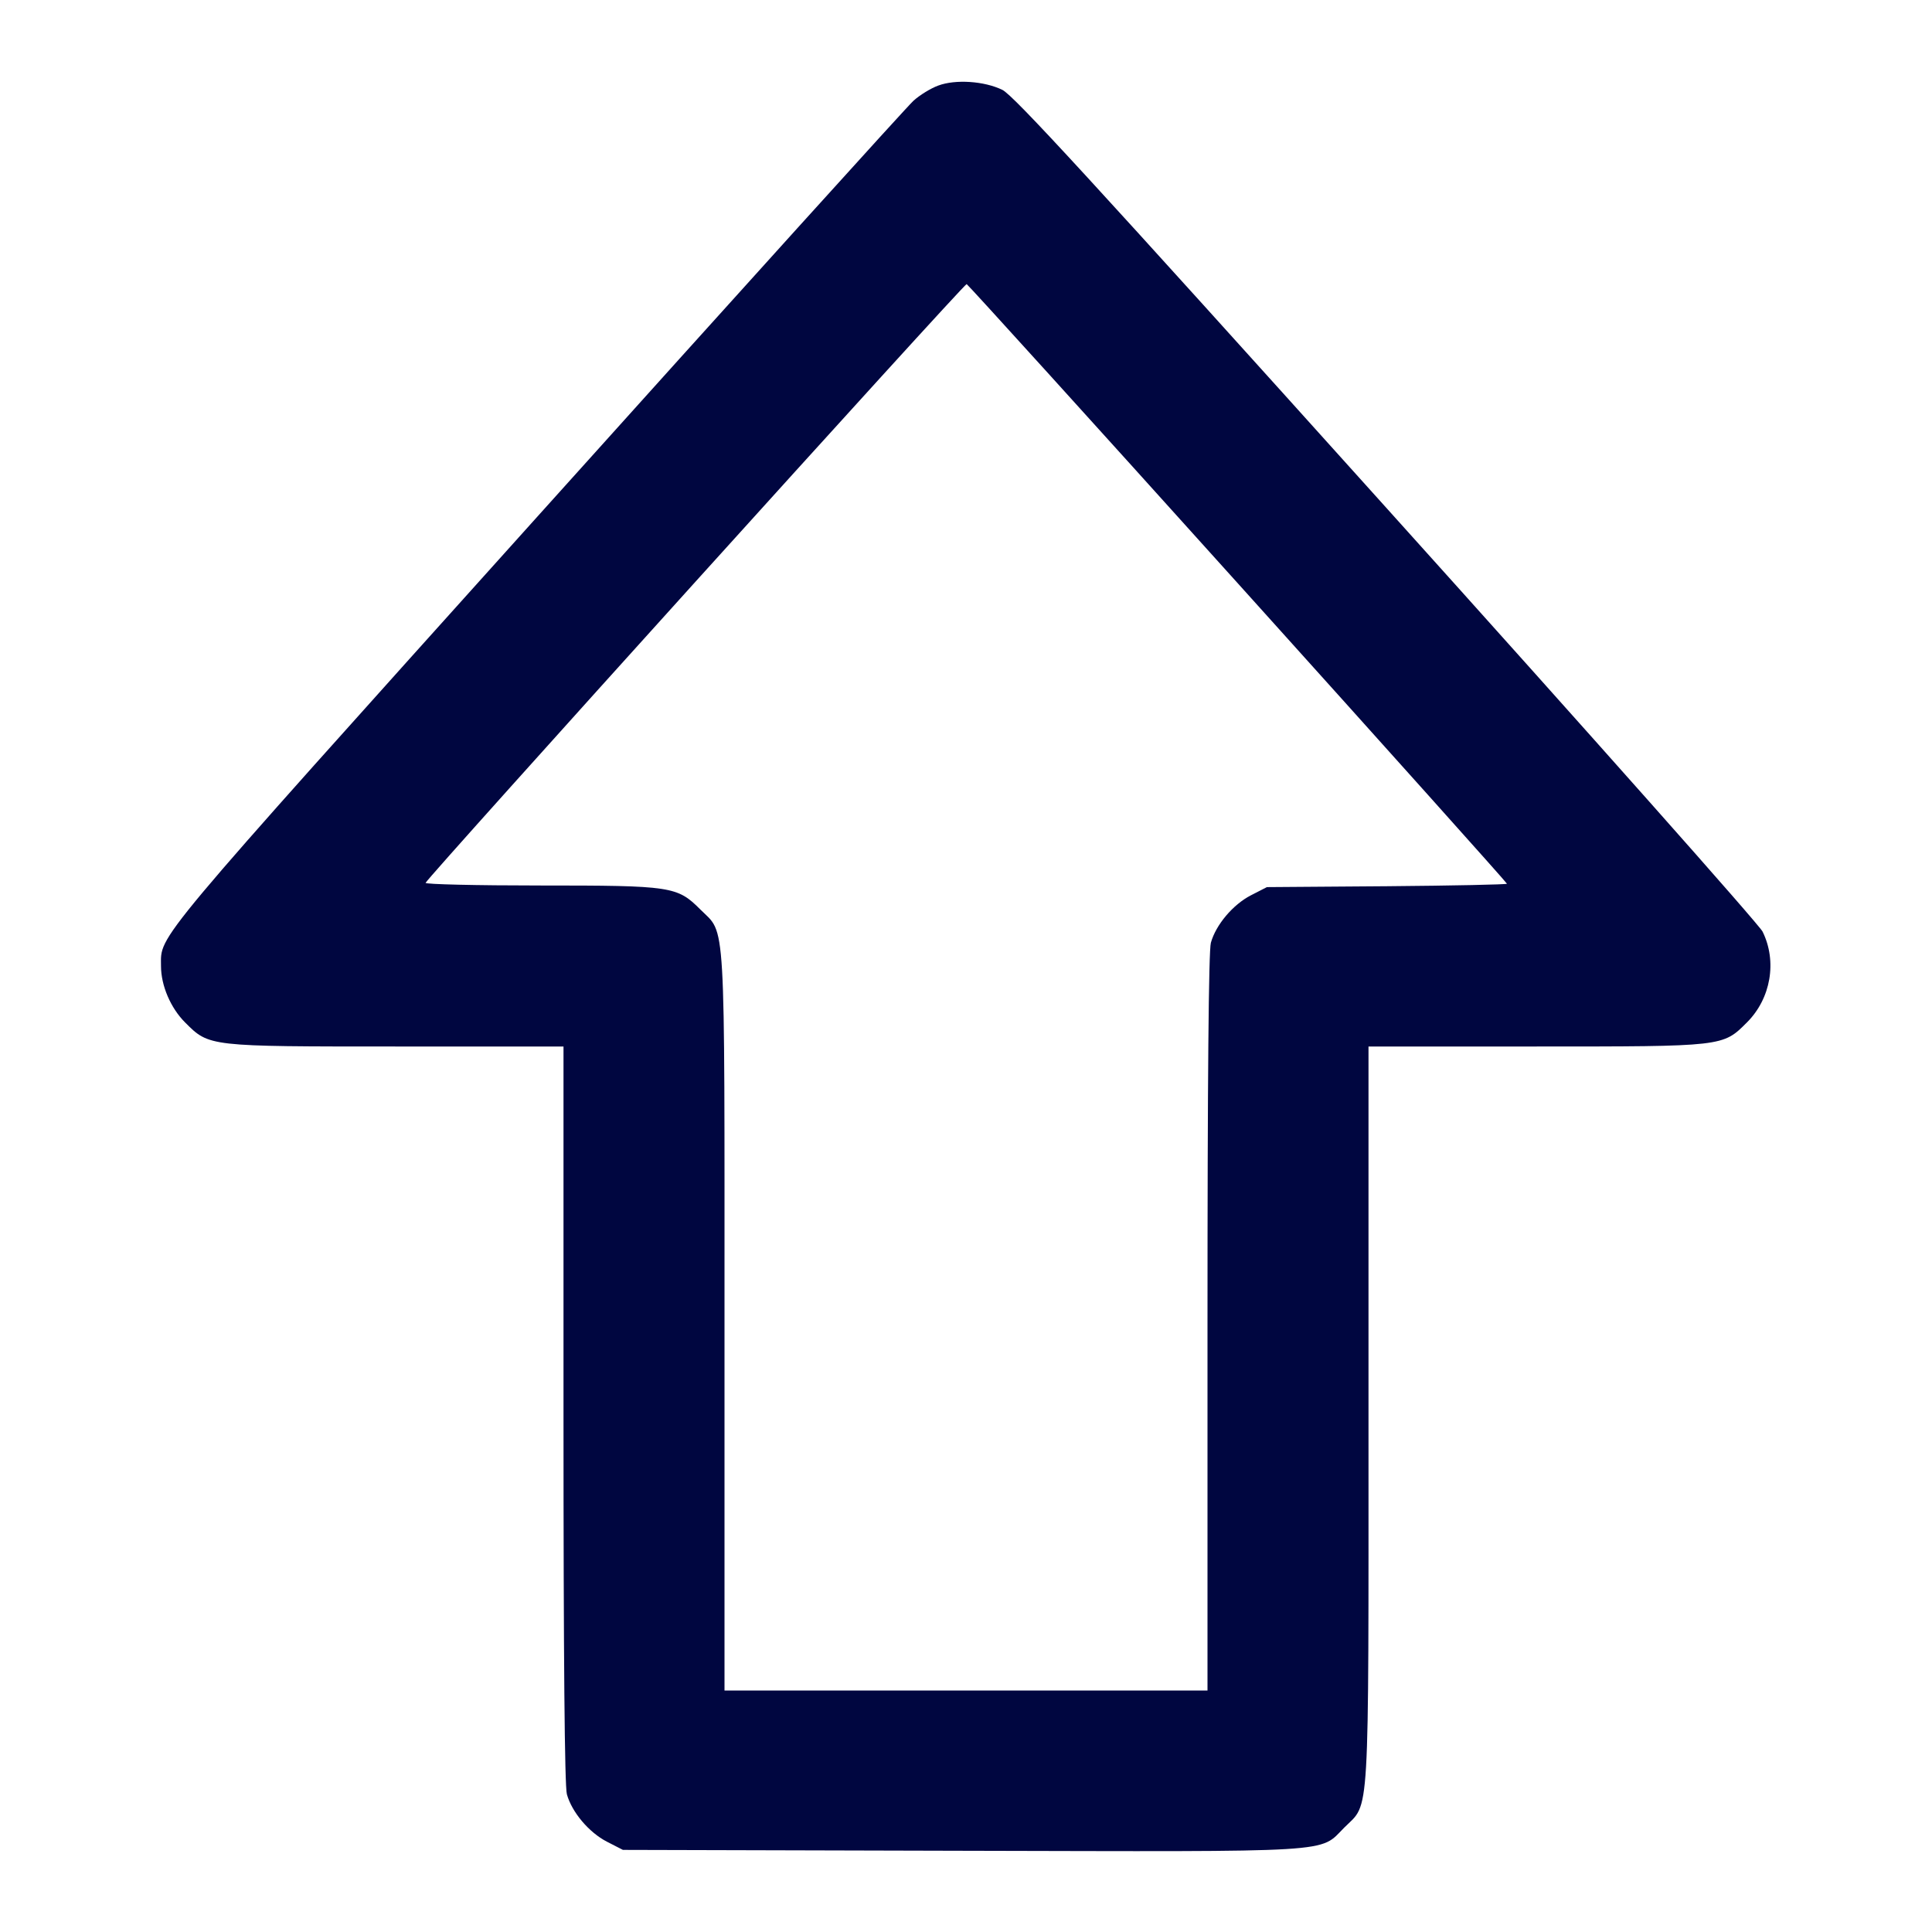 <svg xmlns="http://www.w3.org/2000/svg" width="24" height="24" fill="currentColor" class="mmi mmi-boldarrow-up" viewBox="0 0 24 24"><path d="M11.655 1.063 C 11.564 1.096,11.425 1.181,11.347 1.252 C 11.269 1.322,9.163 3.651,6.667 6.427 C 1.841 11.795,2.000 11.605,2.000 12.000 C 2.000 12.242,2.119 12.521,2.299 12.701 C 2.600 13.002,2.581 13.000,4.927 13.000 L 7.000 13.000 7.000 17.570 C 7.000 20.595,7.014 22.190,7.042 22.289 C 7.104 22.512,7.316 22.763,7.539 22.878 L 7.738 22.980 11.937 22.991 C 16.667 23.002,16.382 23.020,16.700 22.702 C 17.019 22.383,17.000 22.716,17.000 17.573 L 17.000 13.000 19.073 13.000 C 21.420 13.000,21.400 13.002,21.702 12.700 C 21.999 12.403,22.078 11.942,21.895 11.572 C 21.852 11.485,19.749 9.116,17.220 6.307 C 13.550 2.229,12.589 1.182,12.451 1.116 C 12.227 1.007,11.869 0.983,11.655 1.063 M15.379 7.249 C 17.217 9.289,18.720 10.967,18.720 10.978 C 18.720 10.988,18.049 11.002,17.229 11.009 L 15.738 11.020 15.539 11.122 C 15.316 11.237,15.104 11.488,15.042 11.711 C 15.014 11.810,15.000 13.405,15.000 16.430 L 15.000 21.000 12.000 21.000 L 9.000 21.000 9.000 16.427 C 9.000 11.286,9.019 11.617,8.701 11.299 C 8.412 11.010,8.347 11.000,6.710 11.000 C 5.920 11.000,5.279 10.985,5.287 10.967 C 5.317 10.893,11.979 3.520,12.008 3.529 C 12.024 3.535,13.542 5.209,15.379 7.249 " fill="#000640" stroke="none" fill-rule="evenodd"></path></svg>